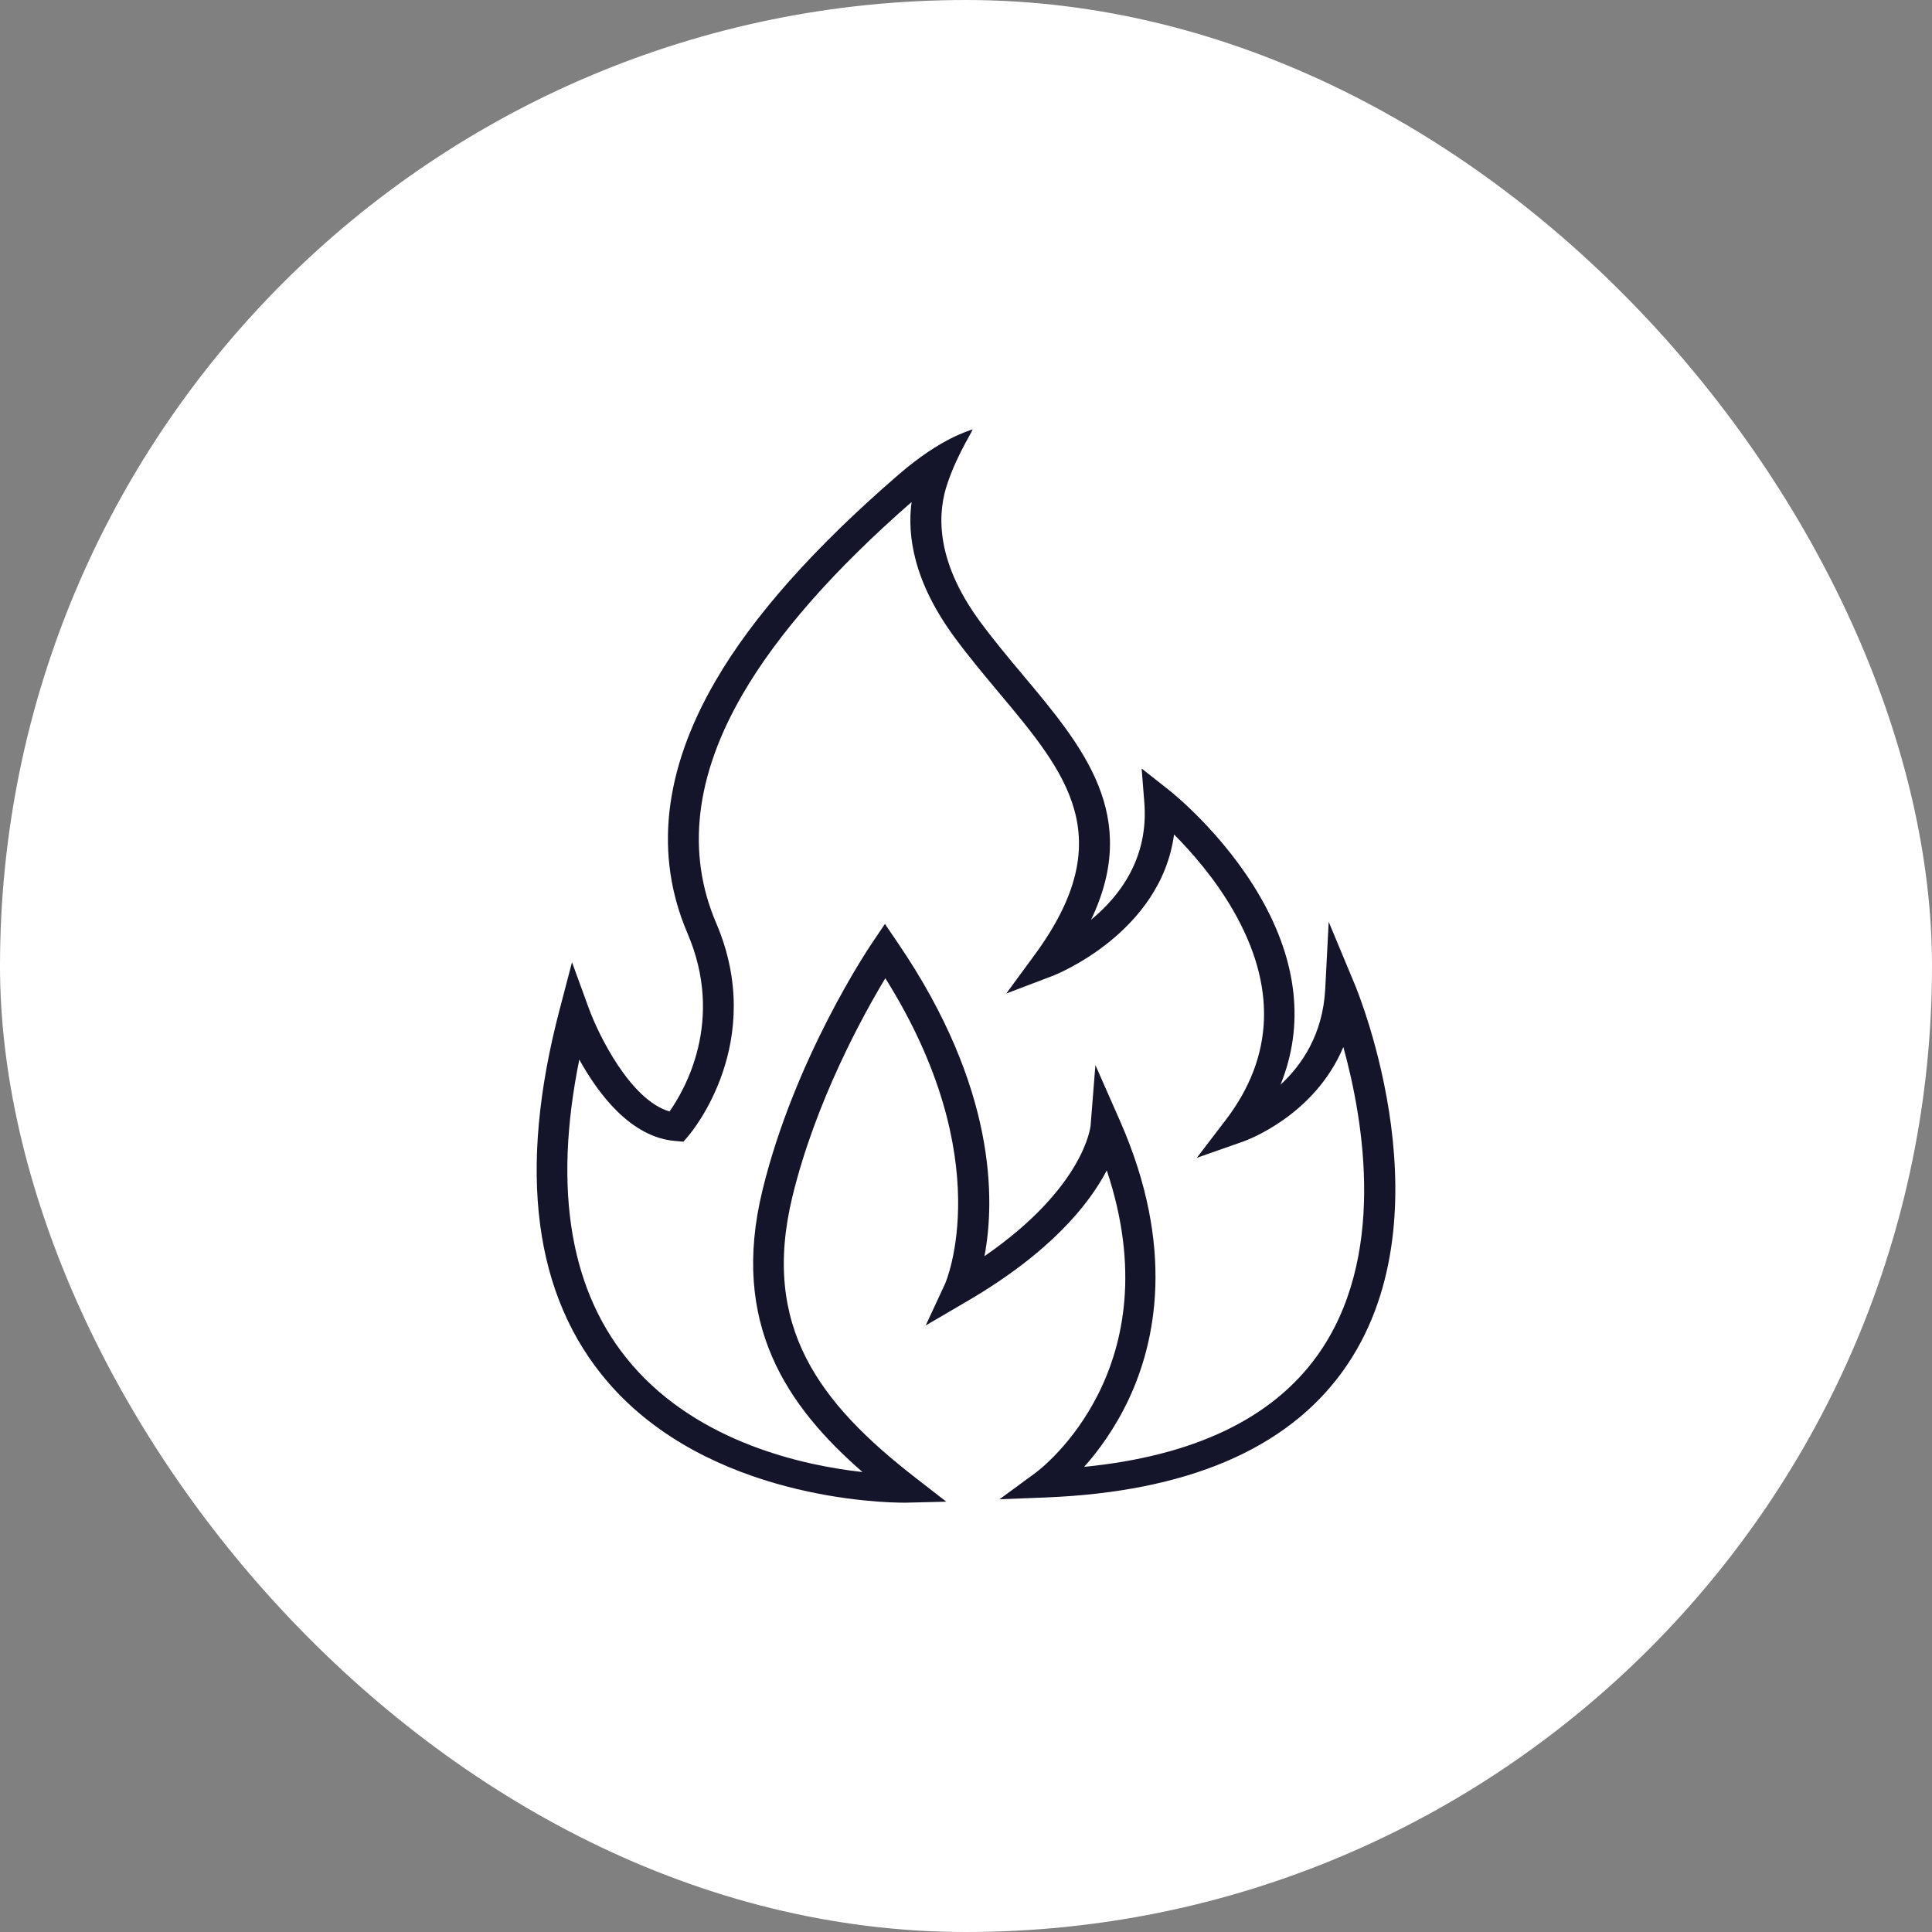 <svg width="45" height="45" viewBox="0 0 45 45" fill="none" xmlns="http://www.w3.org/2000/svg">
    <rect x="0" y="0" width="45" height="45" fill="#808080" stroke="none"/>
    <rect width="45" height="45" rx="22.5" fill="white" />
    <path
        d="M21.044 35C20.587 35 16.515 34.921 14.165 32.2C12.429 30.189 12.049 27.269 13.033 23.521L13.323 22.412L13.718 23.494C13.939 24.099 14.683 25.624 15.595 25.888C15.948 25.387 16.885 23.771 16.012 21.736C15.235 19.921 15.454 17.945 16.665 15.861C17.542 14.349 18.977 12.742 20.921 11.062C21.934 10.185 22.58 10.037 22.645 10.002C22.709 9.968 22.322 10.511 22.068 11.259C21.86 11.867 21.725 12.989 22.838 14.493C23.156 14.923 23.498 15.332 23.831 15.729C25.235 17.404 26.572 18.999 25.413 21.423C26.076 20.878 26.759 19.99 26.653 18.686L26.591 17.9L27.244 18.415C27.294 18.456 28.498 19.413 29.343 20.872C30.226 22.394 30.385 23.889 29.826 25.265C30.324 24.805 30.812 24.091 30.867 23.038L30.948 21.471L31.559 22.938C31.651 23.16 33.801 28.428 31.277 31.936C29.965 33.757 27.641 34.746 24.369 34.878L23.28 34.921L24.129 34.298C24.267 34.195 27.315 31.862 25.779 27.261C25.374 28.036 24.484 29.165 22.532 30.305L21.561 30.873L22.012 29.903C22.025 29.874 23.274 27.012 20.621 22.785C20.091 23.664 18.993 25.663 18.456 27.874C17.725 30.892 19.075 32.676 21.329 34.424L22.041 34.977L21.106 35C21.106 35 21.084 35 21.044 35ZM13.493 24.679C12.874 27.737 13.286 30.128 14.726 31.795C16.296 33.613 18.735 34.137 20.09 34.287C18.327 32.752 17.006 30.826 17.757 27.733C18.502 24.662 20.235 22.076 20.31 21.968L20.612 21.52L20.916 21.968C23.216 25.343 23.176 27.959 22.93 29.259C25.261 27.65 25.401 26.233 25.402 26.218L25.514 24.808L26.091 26.117C27.386 29.065 26.914 31.263 26.291 32.59C25.969 33.273 25.58 33.799 25.252 34.166C27.799 33.914 29.622 33.047 30.677 31.581C32.31 29.312 31.765 26.111 31.289 24.387C30.619 25.983 29.048 26.555 28.966 26.585L27.876 26.968L28.545 26.093C29.679 24.61 29.738 22.964 28.72 21.199C28.29 20.454 27.748 19.84 27.346 19.436C27.035 21.742 24.561 22.714 24.534 22.724L23.438 23.141L24.099 22.24C26.1 19.514 24.847 18.02 23.262 16.128C22.924 15.724 22.574 15.306 22.245 14.86C21.279 13.555 21.127 12.471 21.233 11.693C19.434 13.264 18.113 14.765 17.299 16.167C16.19 18.075 15.983 19.868 16.68 21.497C17.867 24.267 16.113 26.363 16.039 26.451L15.919 26.592L15.724 26.575C14.693 26.489 13.938 25.484 13.494 24.681L13.493 24.679Z"
        fill="#14142B" />
</svg>